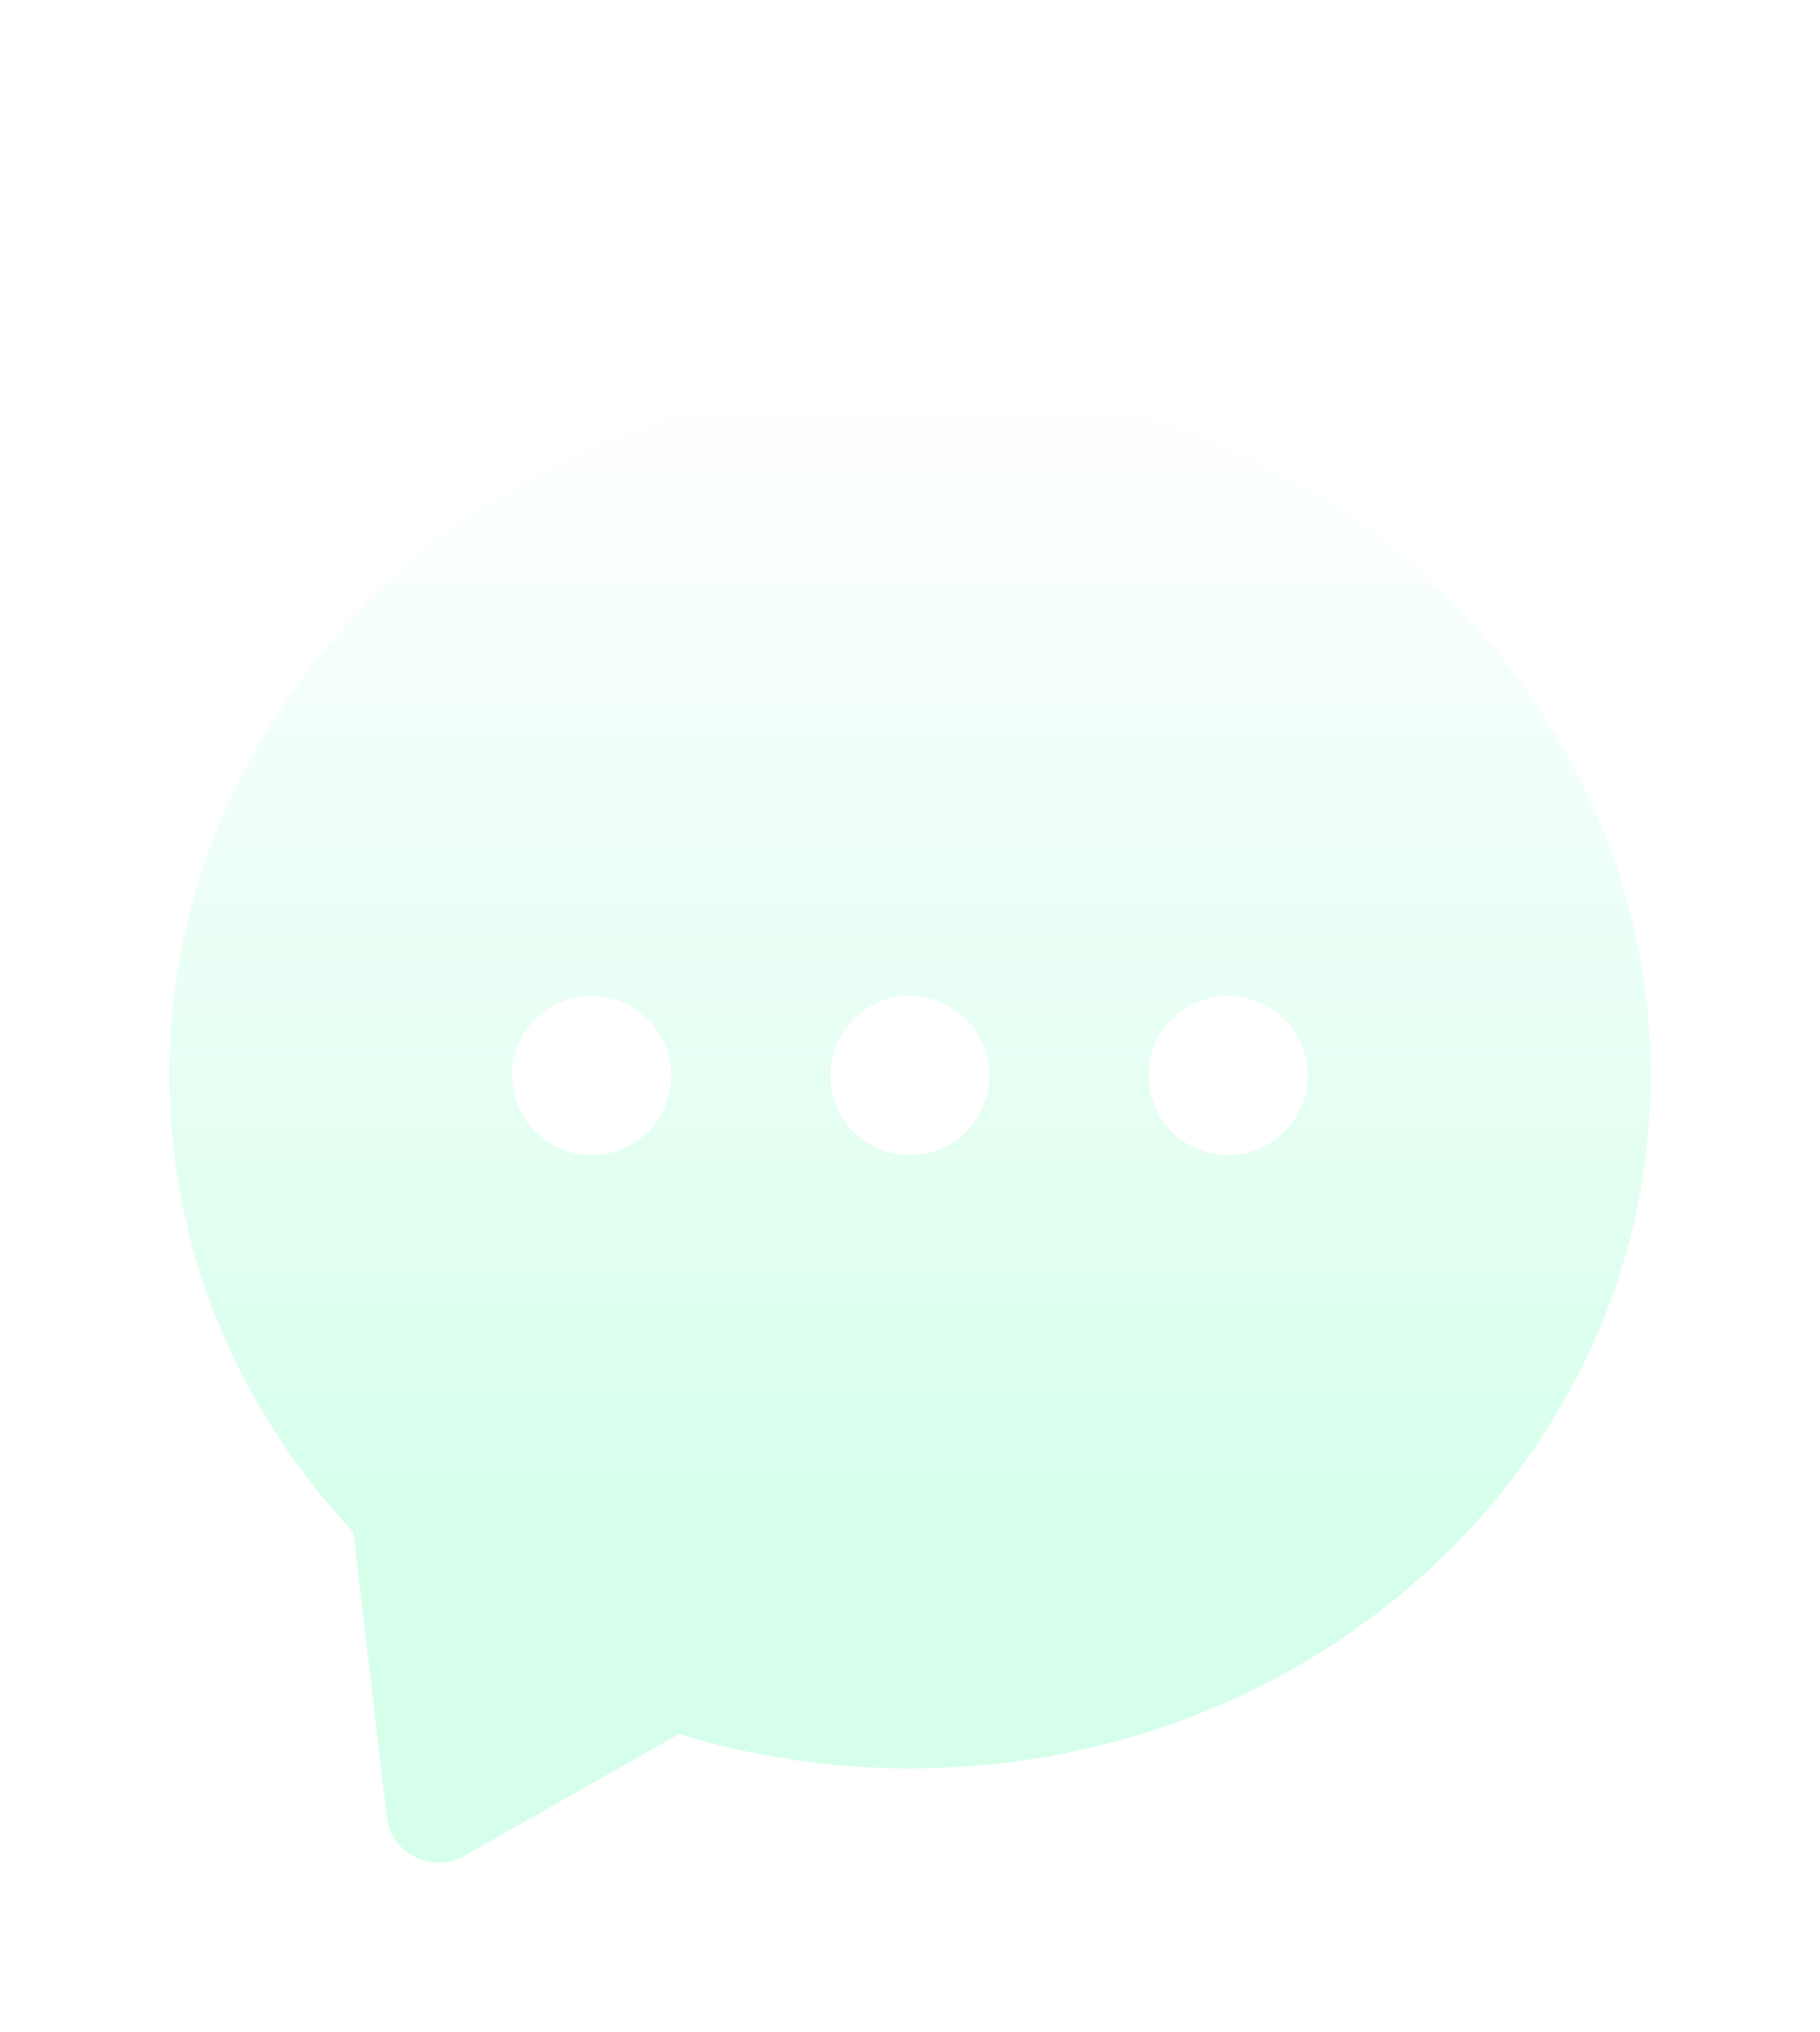 <svg viewBox="0 0 21.494 23.996" xmlns="http://www.w3.org/2000/svg" xmlns:xlink="http://www.w3.org/1999/xlink" width="21.494" height="23.996" fill="none" customFrame="#000000">
	<defs>
		<clipPath id="clipPath_0">
			<rect width="20" height="20" x="0.75" y="0" fill="rgb(255,255,255)" />
		</clipPath>
		<g id="pixso_custom_effect_0">
			<effect x="0" y="2" visibility="visible" fill="rgb(0,187,152)" fill-opacity="0.506" effectType="dropShadow" stdDeviation="2" radius="0" />
		</g>
		<filter id="filter_0" width="21.494" height="21.496" x="0" y="2.5" filterUnits="userSpaceOnUse" customEffect="url(#pixso_custom_effect_0)" color-interpolation-filters="sRGB">
			<feFlood flood-opacity="0" result="BackgroundImageFix" />
			<feColorMatrix result="hardAlpha" in="SourceAlpha" type="matrix" values="0 0 0 0 0 0 0 0 0 0 0 0 0 0 0 0 0 0 127 0 " />
			<feOffset dx="0" dy="2" />
			<feGaussianBlur stdDeviation="0.667" />
			<feComposite k2="-1" k3="1" in2="hardAlpha" operator="out" />
			<feColorMatrix type="matrix" values="0 0 0 0 0 0 0 0 0 0.733 0 0 0 0 0.596 0 0 0 0.506 0 " />
			<feBlend result="effect_dropShadow_1" in2="BackgroundImageFix" mode="normal" />
			<feBlend result="shape" in="SourceGraphic" in2="effect_dropShadow_1" mode="normal" />
		</filter>
		<linearGradient id="paint_linear_0" x1="10.747" x2="10.747" y1="2.5" y2="16.5" gradientUnits="userSpaceOnUse">
			<stop stop-color="rgb(254.745,255,254.888)" offset="0" stop-opacity="1" />
			<stop stop-color="rgb(213.273,255,235.06)" offset="1" stop-opacity="1" />
		</linearGradient>
	</defs>
	<g id="组合 72">
		<g id="svg" clip-path="url(#clipPath_0)" customFrame="url(#clipPath_0)">
			<rect id="svg" width="20" height="20" x="0.75" y="0" />
		</g>
		<g filter="url(#filter_0)">
			<path id="path" d="M18.799 7.486C18.355 6.512 17.723 5.635 16.914 4.883C16.111 4.135 15.176 3.547 14.137 3.137C13.062 2.715 11.922 2.5 10.746 2.5C9.57 2.5 8.43 2.715 7.355 3.137C6.314 3.547 5.381 4.135 4.578 4.883C3.771 5.635 3.139 6.51 2.693 7.486C2.234 8.502 2 9.578 2 10.69C2 12.688 2.77 14.596 4.174 16.094L4.568 19.453C4.592 19.658 4.717 19.838 4.902 19.93C4.988 19.973 5.082 19.996 5.18 19.996C5.283 19.996 5.391 19.969 5.484 19.916L8.018 18.477C8.896 18.746 9.812 18.883 10.748 18.883C11.924 18.883 13.065 18.668 14.139 18.246C15.18 17.836 16.113 17.248 16.916 16.5C17.723 15.748 18.355 14.873 18.801 13.896C19.262 12.881 19.494 11.805 19.494 10.693C19.492 9.58 19.258 8.502 18.799 7.486ZM6.986 11.641C6.469 11.641 6.047 11.221 6.047 10.701C6.047 10.182 6.467 9.762 6.986 9.762C7.506 9.762 7.926 10.182 7.926 10.701C7.926 11.221 7.506 11.641 6.986 11.641ZM10.744 11.641C10.227 11.641 9.805 11.221 9.805 10.701C9.805 10.182 10.225 9.762 10.744 9.762C11.262 9.762 11.684 10.182 11.684 10.701C11.684 11.221 11.262 11.641 10.744 11.641ZM14.504 11.641C13.986 11.641 13.565 11.221 13.565 10.701C13.565 10.182 13.984 9.762 14.504 9.762C15.021 9.762 15.443 10.182 15.443 10.701C15.441 11.219 15.021 11.641 14.504 11.641Z" fill="url(#paint_linear_0)" fill-rule="nonzero" />
		</g>
	</g>
</svg>
